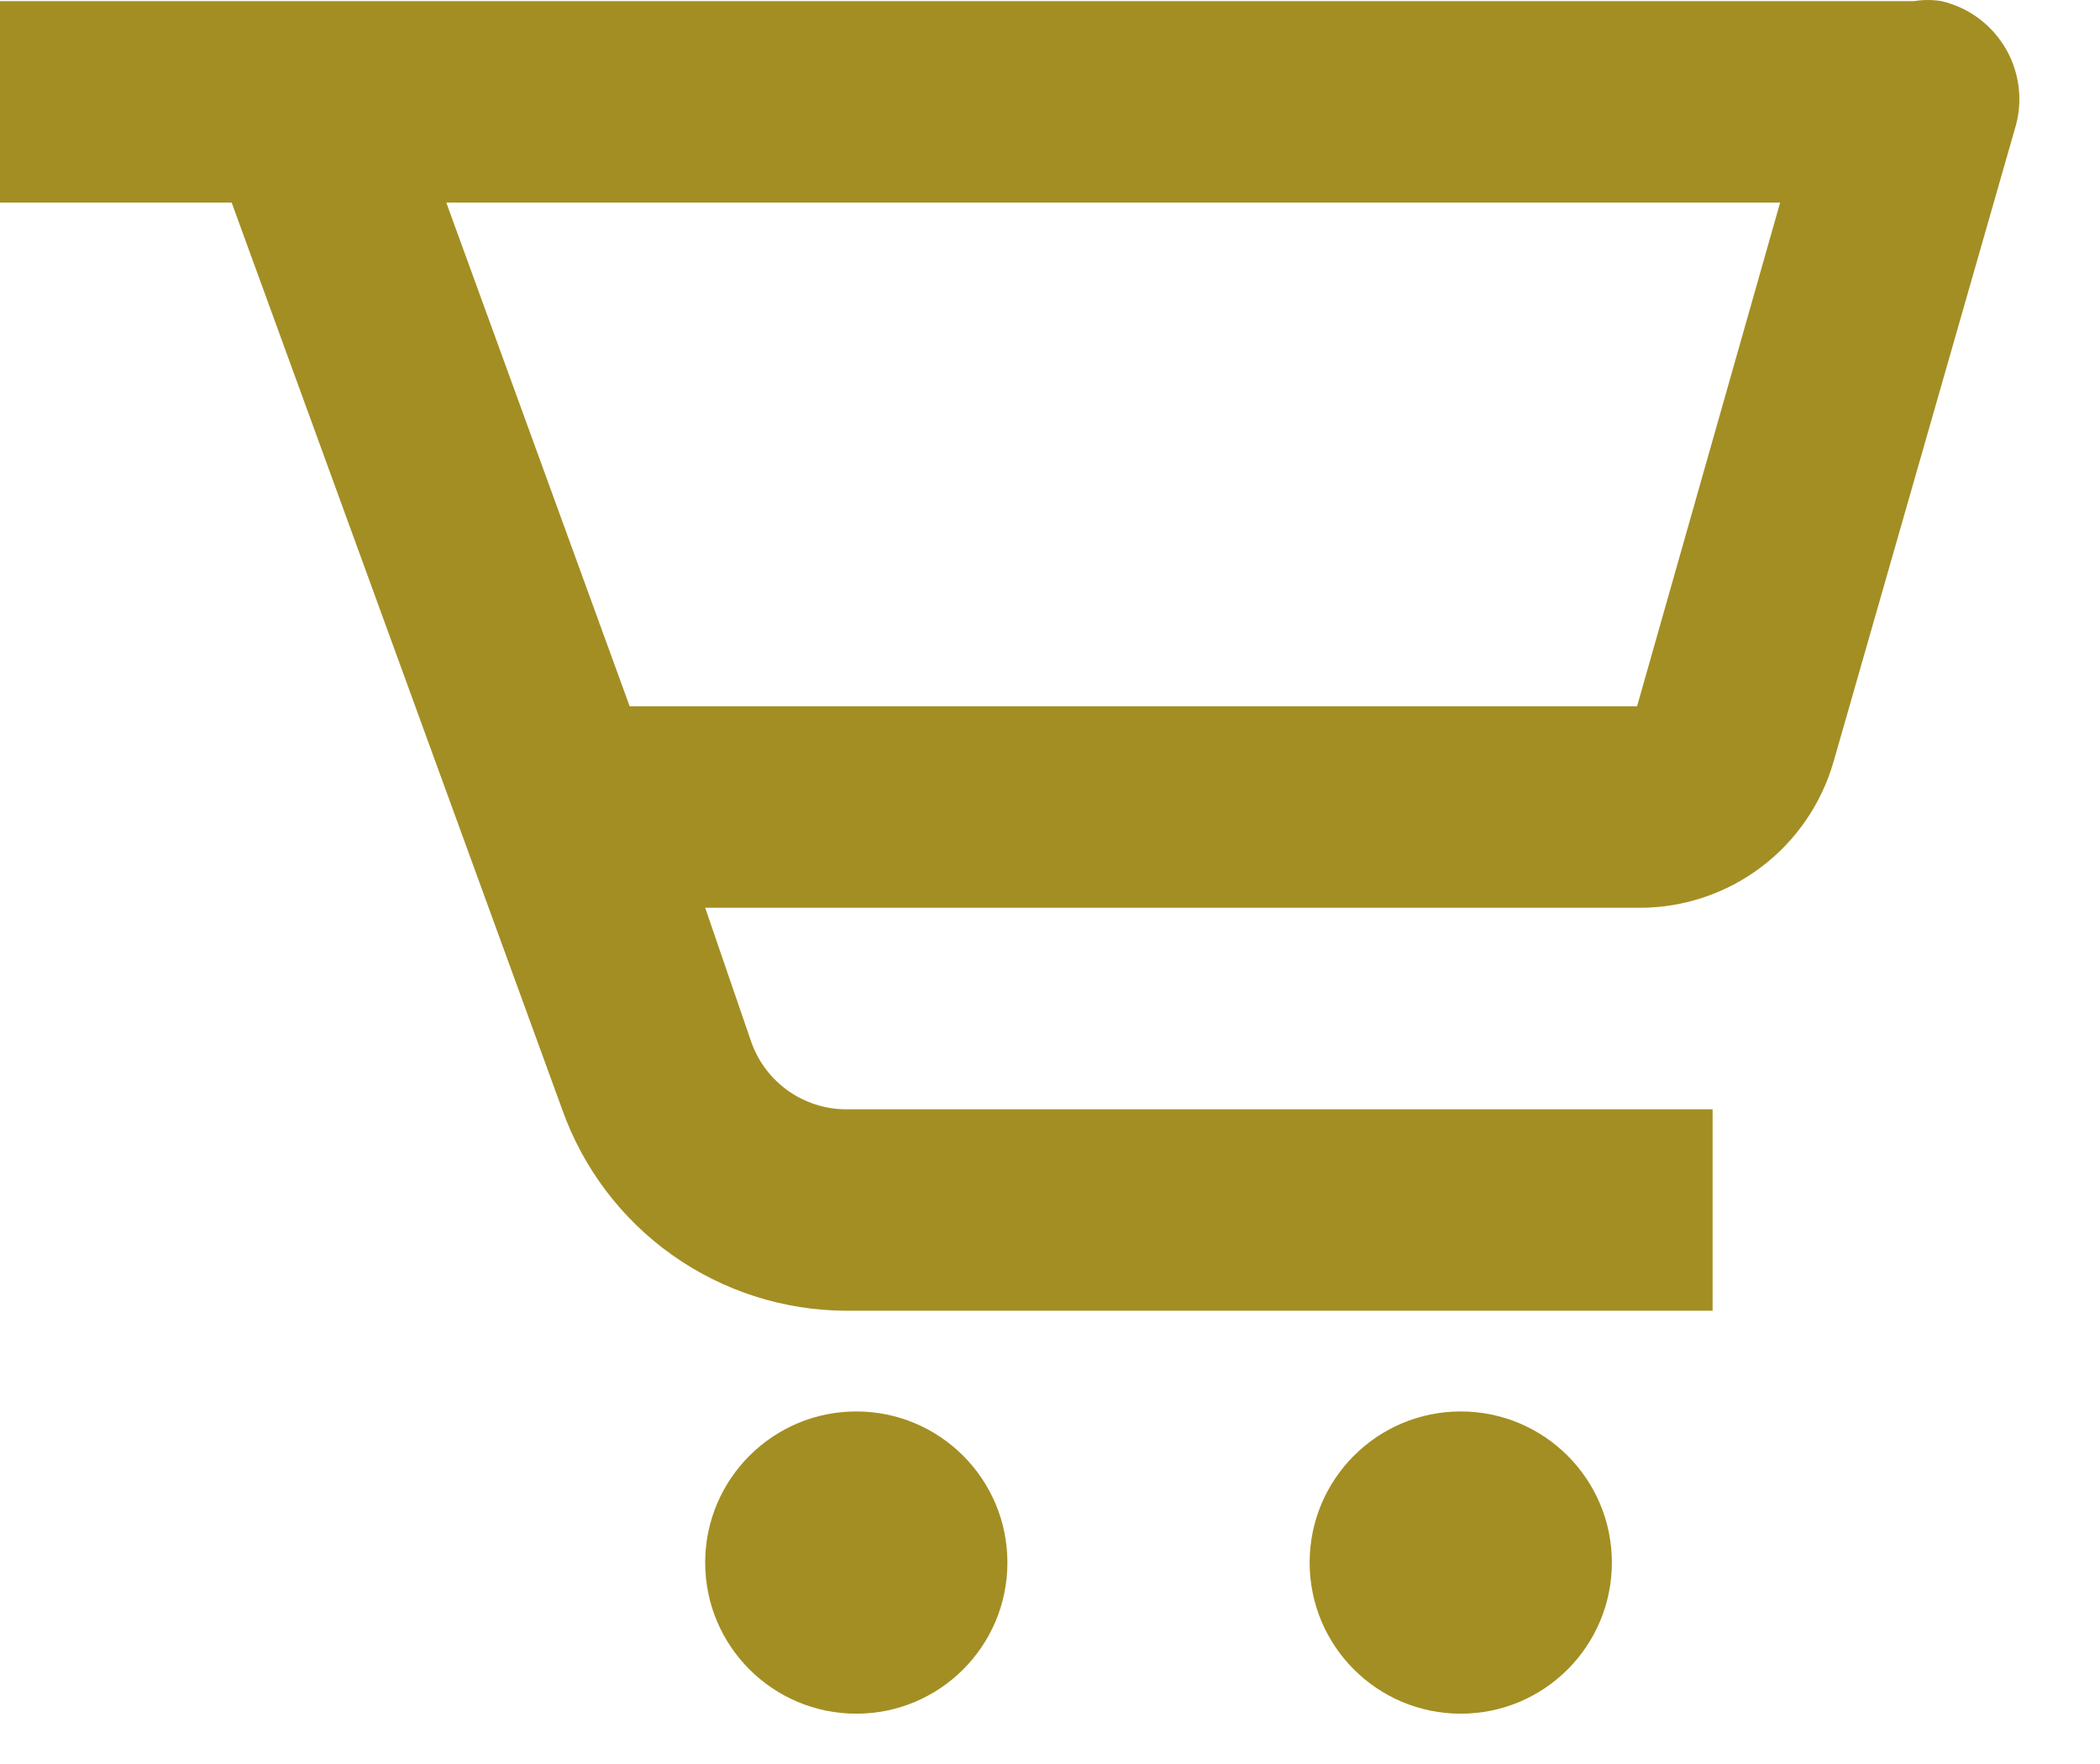 <svg width="25" height="21" viewBox="0 0 25 21" fill="none" xmlns="http://www.w3.org/2000/svg">
<path d="M22.787 0.013H0V2.412H2.758L6.692 13.206C6.94 13.905 7.397 14.512 8.003 14.941C8.608 15.37 9.332 15.602 10.074 15.604H20.388V13.206H10.074C9.828 13.206 9.587 13.129 9.386 12.988C9.184 12.846 9.031 12.646 8.947 12.414L8.395 10.807H19.525C20.045 10.806 20.552 10.636 20.967 10.322C21.382 10.009 21.684 9.568 21.828 9.068L23.986 1.536C24.035 1.379 24.051 1.213 24.033 1.049C24.014 0.885 23.963 0.727 23.881 0.584C23.798 0.441 23.688 0.317 23.555 0.218C23.423 0.12 23.271 0.05 23.111 0.013C23.004 -0.004 22.894 -0.004 22.787 0.013ZM19.489 8.408H7.496L5.313 2.412H21.192L19.489 8.408Z" fill="#A38E23"/>
<path d="M10.194 20.401C11.188 20.401 11.993 19.596 11.993 18.602C11.993 17.609 11.188 16.803 10.194 16.803C9.201 16.803 8.395 17.609 8.395 18.602C8.395 19.596 9.201 20.401 10.194 20.401Z" fill="#A38E23"/>
<path d="M17.39 20.401C18.384 20.401 19.189 19.596 19.189 18.602C19.189 17.609 18.384 16.803 17.39 16.803C16.396 16.803 15.591 17.609 15.591 18.602C15.591 19.596 16.396 20.401 17.39 20.401Z" fill="#A38E23"/>
</svg>
